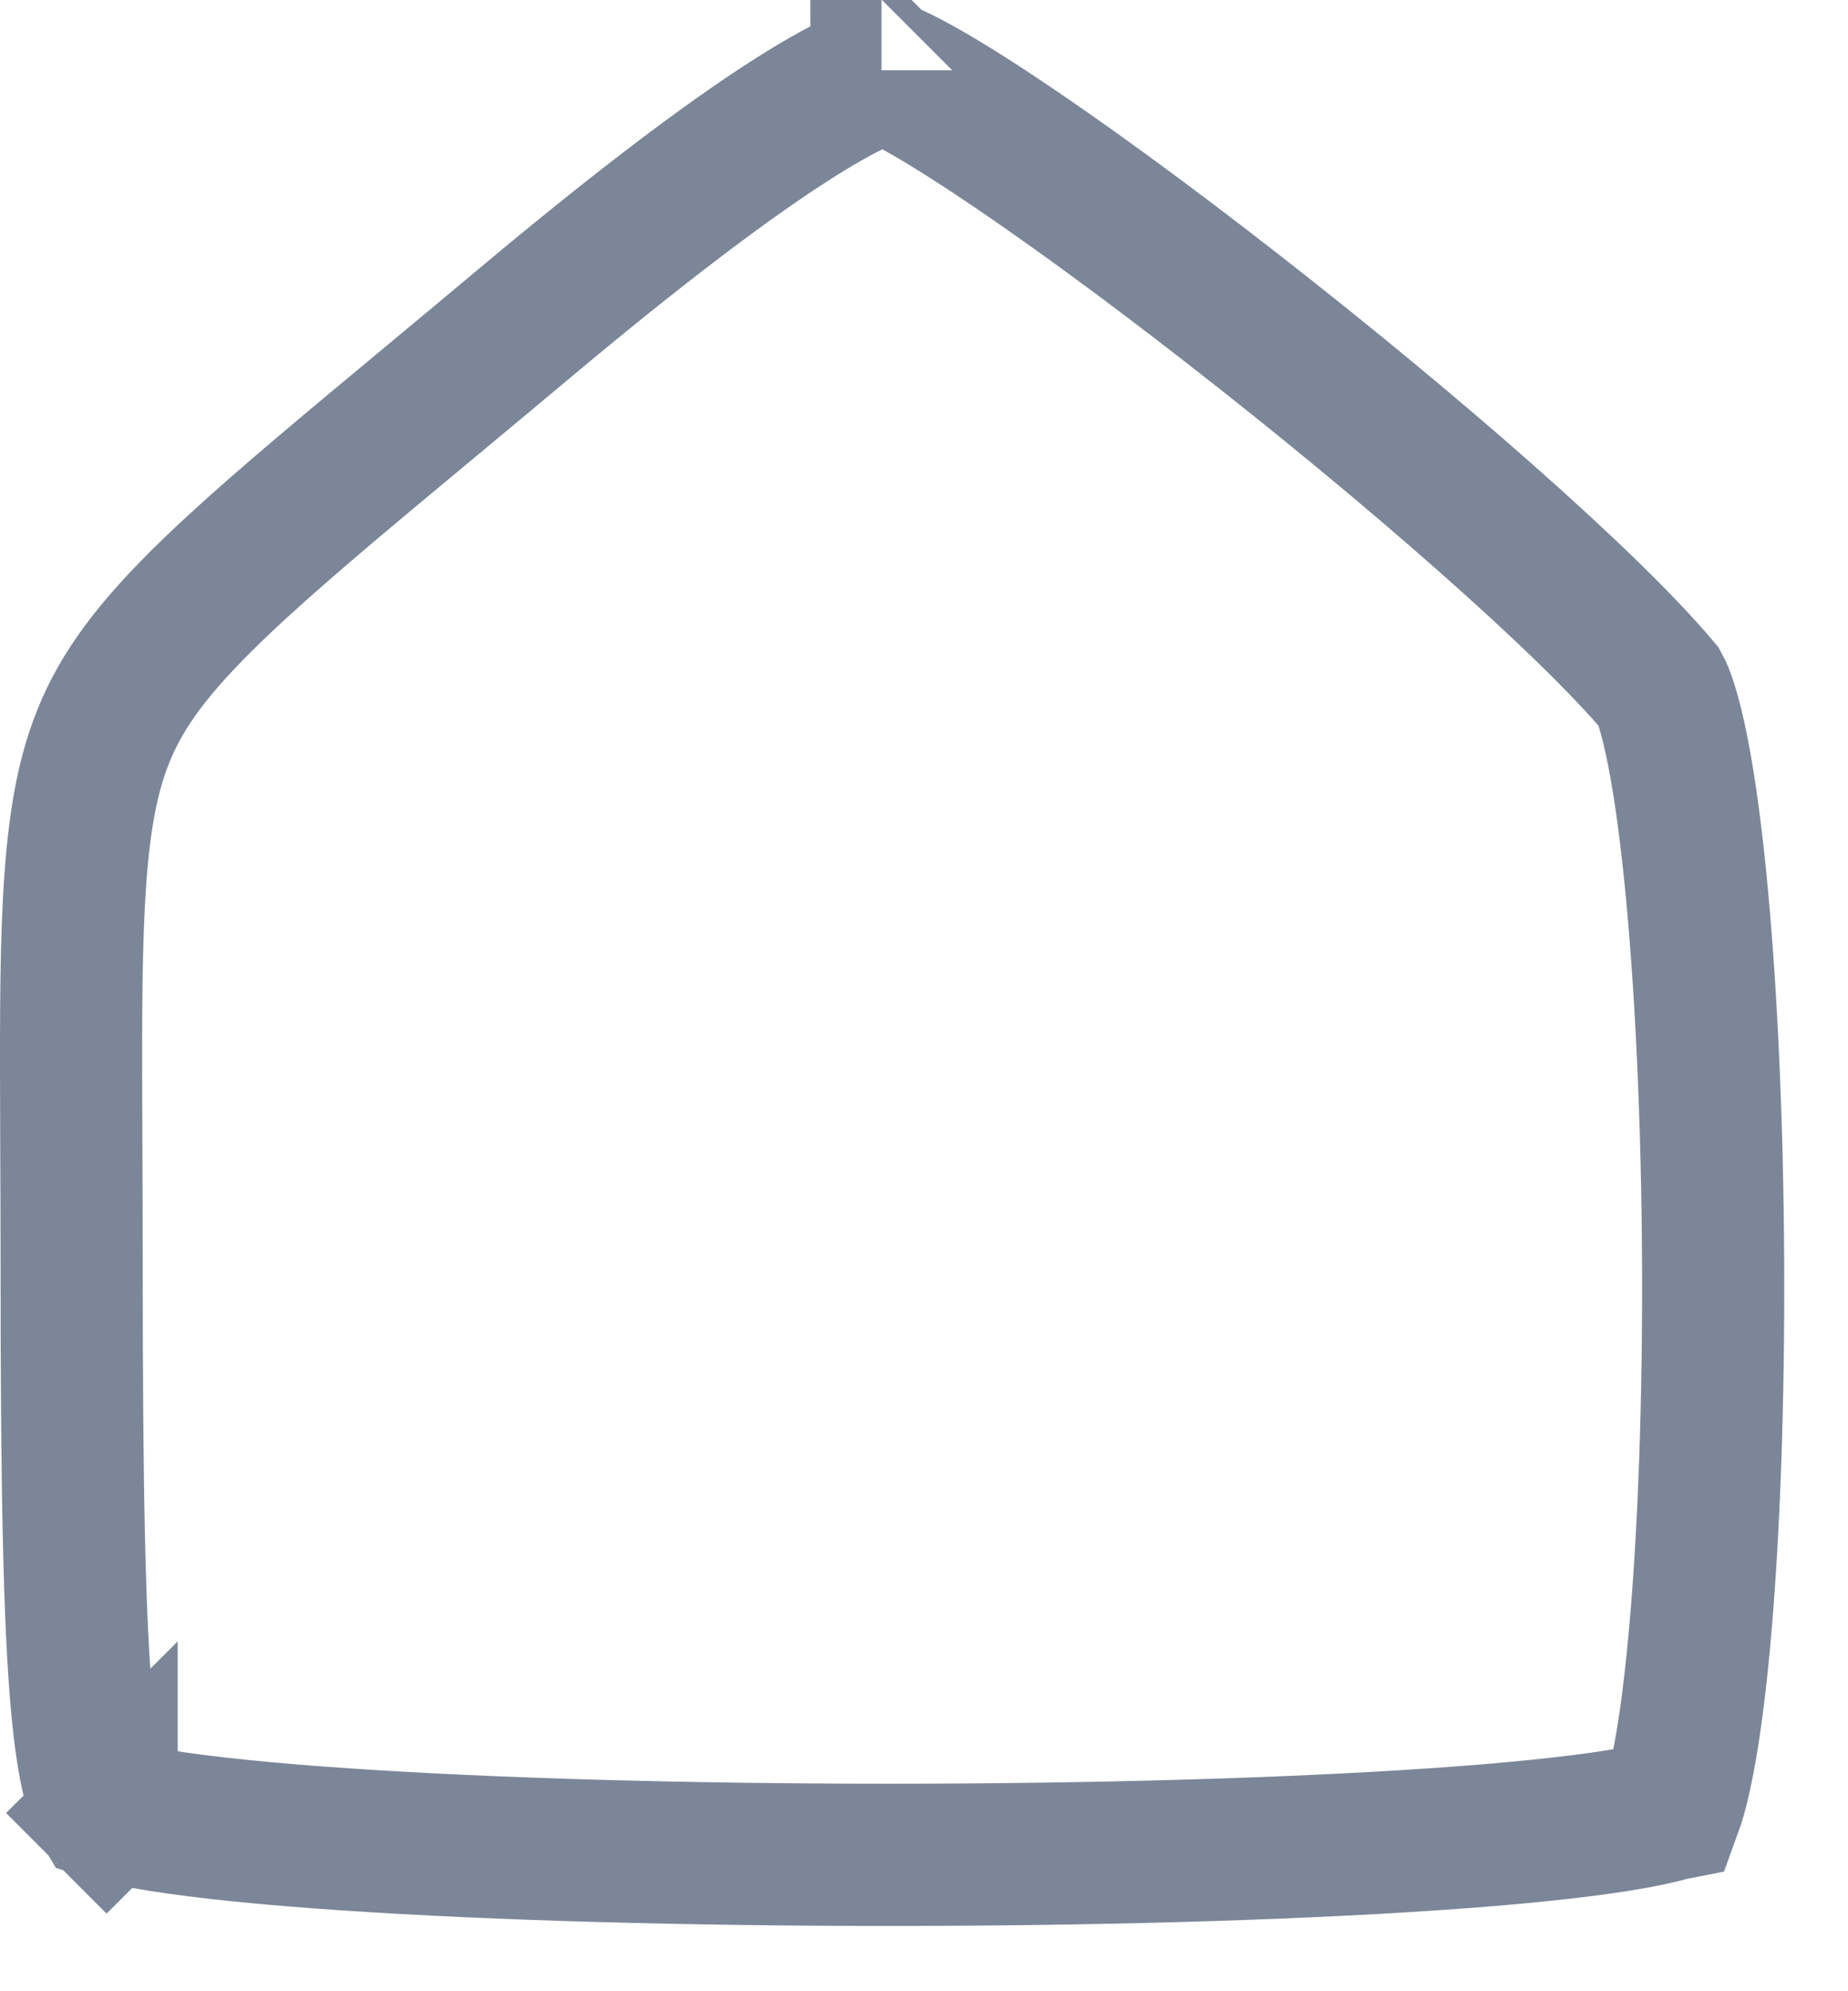 <svg width="26" height="28" viewBox="0 0 26 28" fill="none" xmlns="http://www.w3.org/2000/svg">
<path d="M1.5 25.494C1.5 25.494 1.5 25.494 1.5 25.494C1.5 25.494 1.5 25.494 1.5 25.494ZM1.5 25.494L0.793 26.201L1.5 25.495C1.5 25.495 1.5 25.494 1.5 25.494ZM1.008 17.729C1.008 17.125 1.005 16.572 1.003 16.062C0.998 14.655 0.993 13.577 1.04 12.682C1.103 11.484 1.256 10.74 1.562 10.107C1.87 9.469 2.379 8.852 3.319 7.987C4.017 7.344 4.9 6.61 6.048 5.656C6.463 5.311 6.912 4.938 7.4 4.529C8.88 3.29 10.076 2.377 10.989 1.779C11.446 1.48 11.812 1.273 12.094 1.145C12.283 1.059 12.399 1.024 12.458 1.01C12.532 1.038 12.642 1.088 12.792 1.167C13.095 1.327 13.492 1.568 13.967 1.882C14.912 2.506 16.101 3.374 17.331 4.332C19.806 6.258 22.325 8.45 23.351 9.673C23.356 9.682 23.378 9.723 23.412 9.815C23.46 9.947 23.512 10.132 23.566 10.376C23.673 10.864 23.768 11.513 23.847 12.286C24.005 13.826 24.092 15.775 24.102 17.728C24.112 19.682 24.046 21.613 23.904 23.119C23.833 23.875 23.745 24.501 23.644 24.959C23.597 25.175 23.551 25.335 23.511 25.444C23.506 25.445 23.502 25.447 23.497 25.448C23.336 25.495 23.095 25.547 22.769 25.599C22.121 25.702 21.231 25.792 20.163 25.864C18.033 26.009 15.276 26.082 12.508 26.082C9.74 26.082 6.982 26.009 4.852 25.864C3.784 25.792 2.894 25.702 2.246 25.599C1.92 25.547 1.679 25.495 1.518 25.448C1.491 25.44 1.468 25.433 1.449 25.427C1.372 25.299 1.243 24.958 1.154 24.001C1.043 22.808 1.008 20.899 1.008 17.729ZM12.402 0.99C12.399 0.99 12.398 0.99 12.398 0.989C12.398 0.989 12.399 0.99 12.402 0.99ZM23.635 25.401C23.635 25.401 23.635 25.401 23.635 25.401L23.635 25.401ZM1.374 25.398C1.374 25.398 1.376 25.398 1.38 25.401L1.38 25.401C1.376 25.399 1.374 25.398 1.374 25.398Z" stroke="#7C8699" stroke-width="2"/>
</svg>
